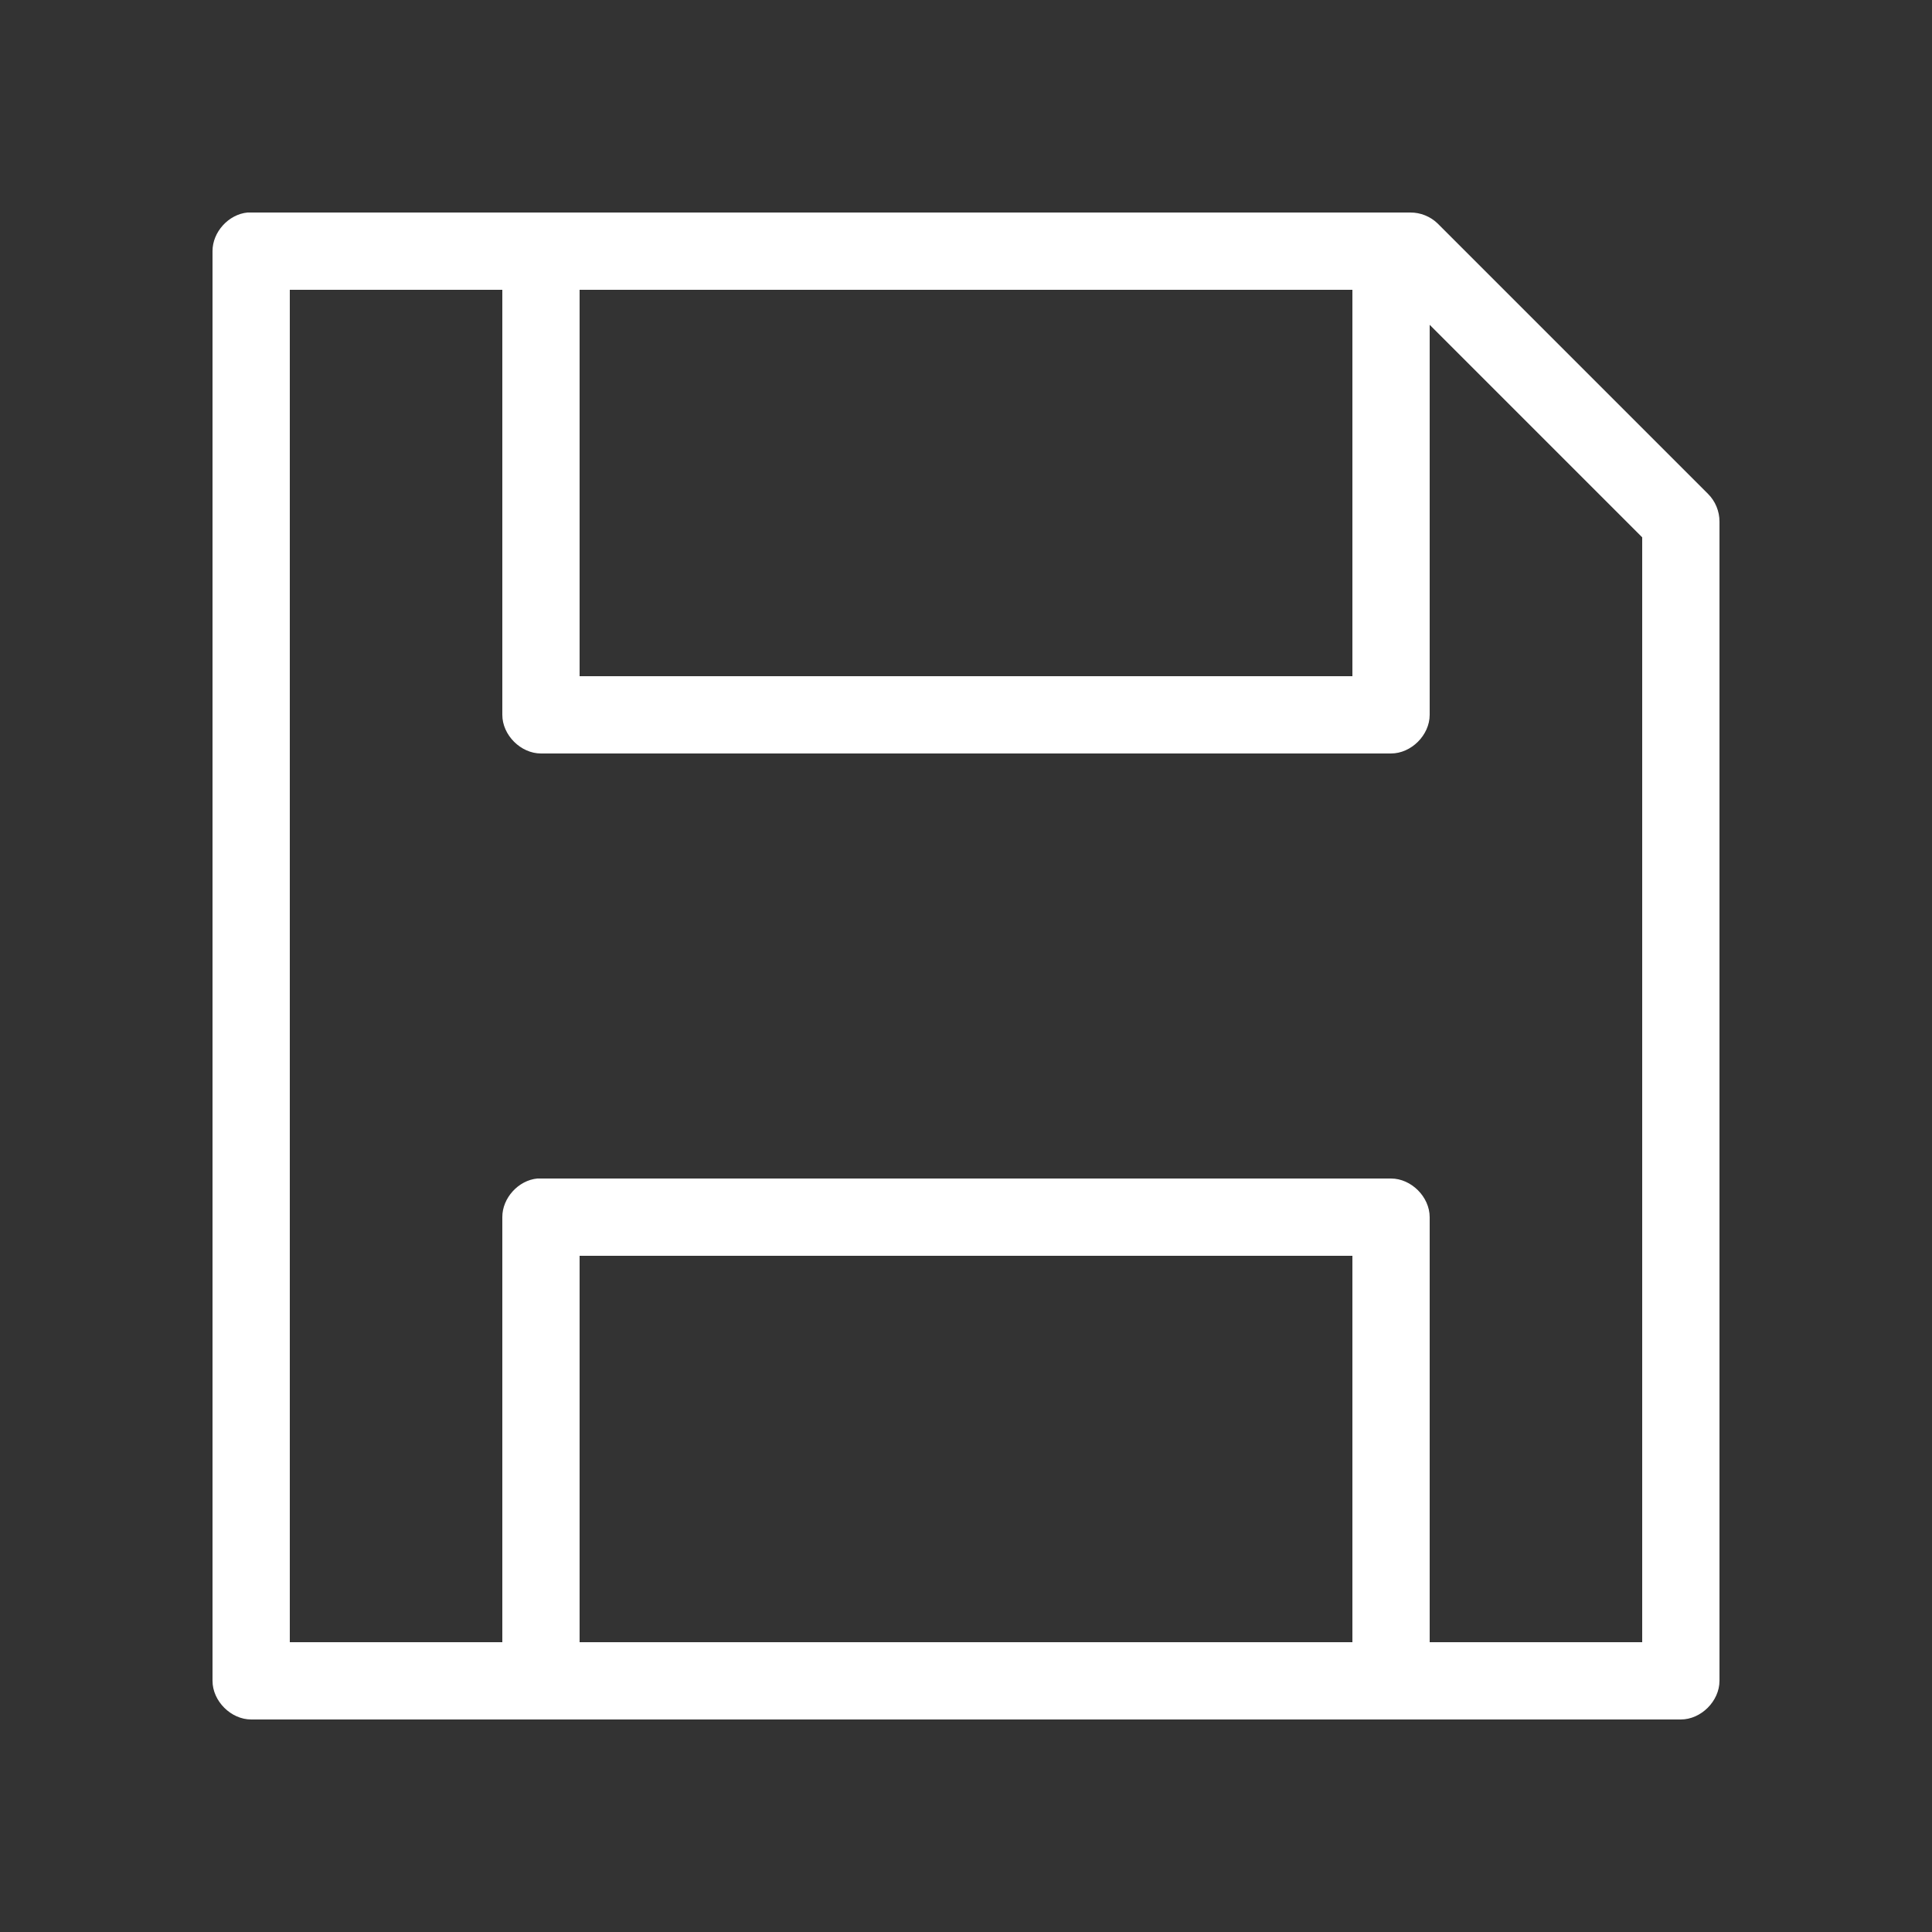 <svg xmlns:dc="http://purl.org/dc/elements/1.1/" xmlns:cc="http://creativecommons.org/ns#" xmlns:rdf="http://www.w3.org/1999/02/22-rdf-syntax-ns#" xmlns:svg="http://www.w3.org/2000/svg" xmlns="http://www.w3.org/2000/svg" xmlns:sodipodi="http://sodipodi.sourceforge.net/DTD/sodipodi-0.dtd" xmlns:inkscape="http://www.inkscape.org/namespaces/inkscape" version="1.1" x="0px" y="0px" viewBox="0 0 100 100"><rect x="0" y="0" width="100" height="100" fill="#333333" stroke="none"/><g transform="translate(0,-952.362)"><path style="text-indent:0;text-transform:none;direction:ltr;block-progression:tb;baseline-shift:baseline;color:#FFF;enable-background:accumulate;" d="M 12.812,11 C 11.829,11.093 10.996,12.012 11,13 l 0,74 c 1.04e-4,1.047 0.953,2 2,2 l 74,0 c 1.047,-1.04e-4 2,-0.953 2,-2 l 0,-60 c 0.004,-0.532 -0.215,-1.063 -0.594,-1.438 l -14,-14 C 74.034,11.203 73.518,10.996 73,11 l -60,0 c -0.062,-0.003 -0.125,-0.003 -0.188,0 z M 15,15 l 11,0 0,22 c 1.05e-4,1.047 0.953,2 2,2 l 44,0 c 1.047,-1.05e-4 2,-0.953 2,-2 l 0,-20.188 11,11 L 85,85 74,85 74,63 c -1.05e-4,-1.047 -0.953,-2 -2,-2 L 28,61 C 27.938,60.997 27.875,60.997 27.812,61 26.829,61.093 25.996,62.012 26,63 l 0,22 -11,0 z m 15,0 40,0 0,20 -40,0 z m 0,50 40,0 0,20 -40,0 z" transform="translate(0,952.362)" fill="#FFF" fill-opacity="1" stroke="none" marker="none" visibility="visible" display="inline" overflow="visible"></path></g></svg>